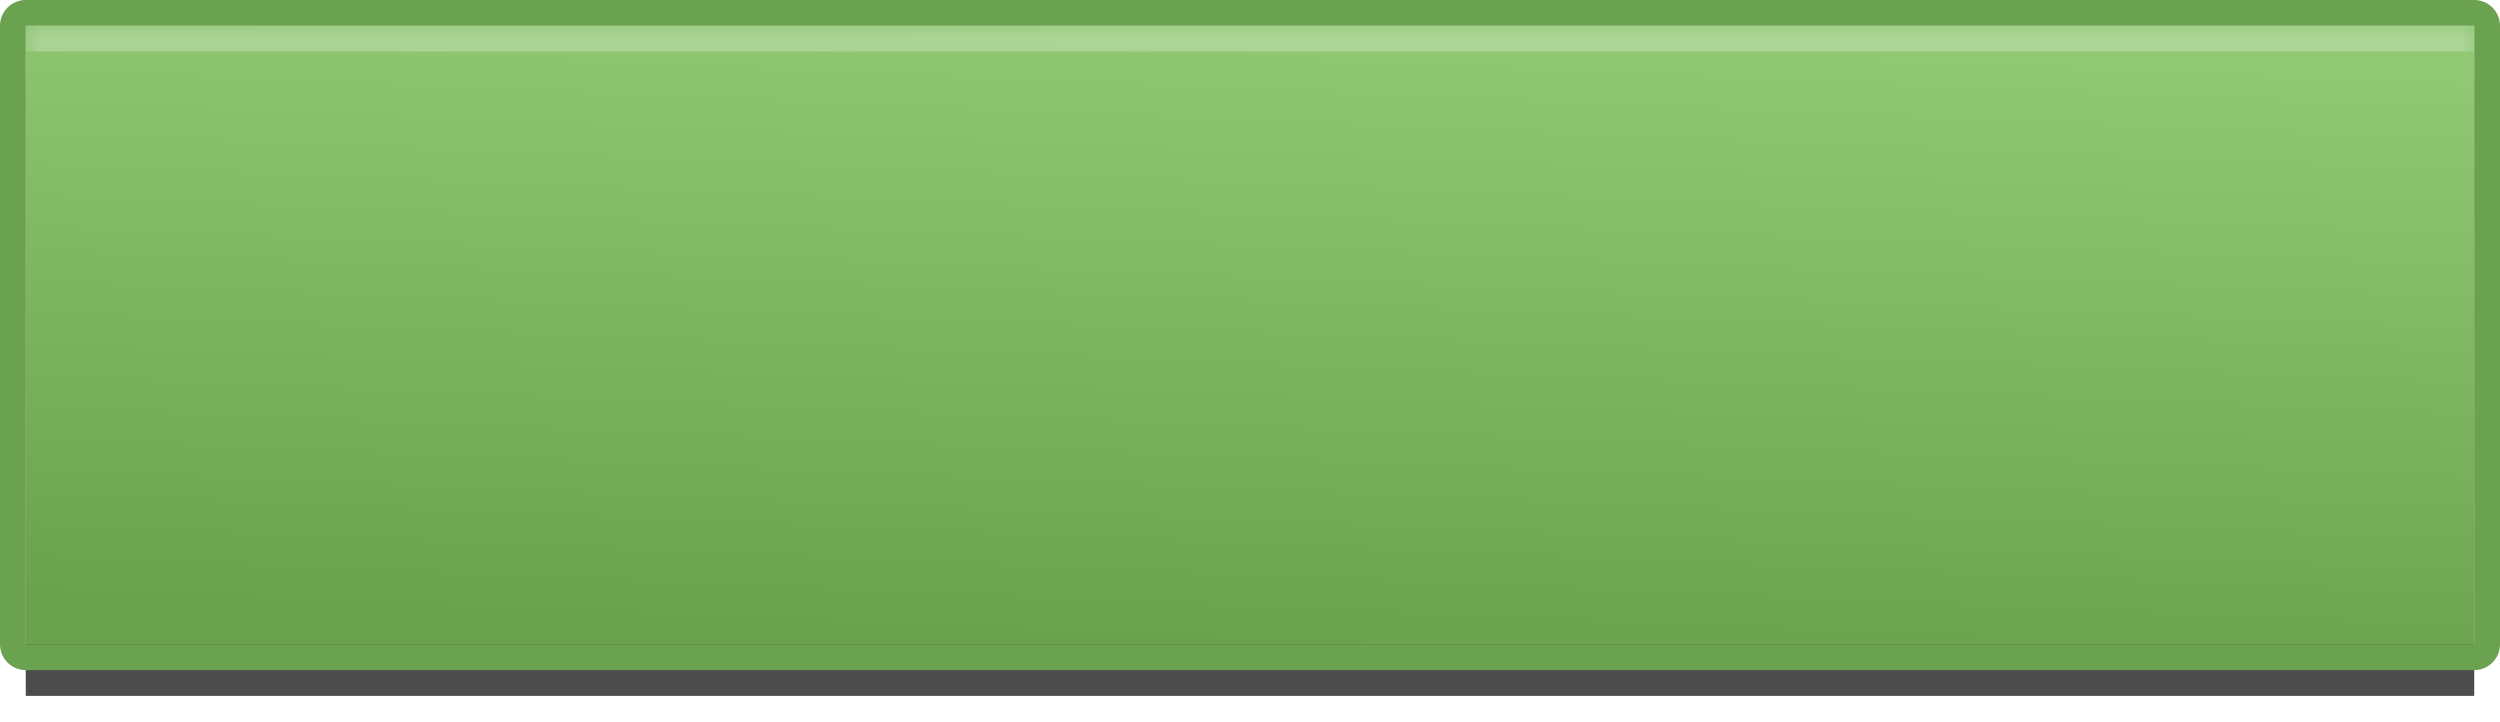 <?xml version="1.0" encoding="UTF-8"?>
<svg id="SVGDoc" width="97" height="28" xmlns="http://www.w3.org/2000/svg" version="1.1" xmlns:xlink="http://www.w3.org/1999/xlink" xmlns:avocode="https://avocode.com/" viewBox="0 0 97 28"><defs><mask id="Mask1038" x="-1" y="-1" width="2" height="2"><rect width="95" height="24" x="1" y="1" fill="#ffffff"></rect><path d="M1,1v0h95v0v24v0h-95v0z" fill="#000000"></path></mask><filter id="Filter1042" width="117" height="48" x="-10" y="-10" filterUnits="userSpaceOnUse"><feOffset dx="0" dy="2" result="FeOffset1043Out" in="SourceGraphic"></feOffset><feGaussianBlur stdDeviation="0.4 0.4" result="FeGaussianBlur1044Out" in="FeOffset1043Out"></feGaussianBlur></filter><linearGradient id="LinearGradient1046" gradientUnits="userSpaceOnUse" x1="48" y1="25" x2="49" y2="1"><stop stop-opacity="0.15" stop-color="#000000" offset="0"></stop><stop stop-opacity="0.15" stop-color="#ffffff" offset="1"></stop></linearGradient><filter id="Filter1064" width="200%" height="200%" x="-50%" y="-50%"><feGaussianBlur stdDeviation="0 0" result="FeGaussianBlur1065Out" in="SourceGraphic"></feGaussianBlur></filter><mask id="Mask1066"><path d="M1,1v0h95v0v24v0h-95v0z" fill="#ffffff"></path></mask><clipPath id="ClipPath1069"><path d="M0,26v-26h97v26zM1,25h95v-24h-95z" fill="#ffffff"></path></clipPath></defs><desc>Generated with Avocode.</desc><g><g><title>Button</title><g filter="url(#Filter1042)"><path d="M1,1v0h95v0v24v0h-95v0z" fill="none" stroke-opacity="0.7" stroke-width="0" mask="url(&quot;#Mask1038&quot;)"></path><path d="M1,1v0h95v0v24v0h-95v0z" fill="#000000" fill-opacity="0.7"></path></g><path d="M1,1v0h95v0v24v0h-95v0z" fill="#7cbe5c" fill-opacity="1"></path><path d="M1,1v0h95v0v24v0h-95v0z" fill="url(#LinearGradient1046)"></path><path d="M1,26v-0h95v-24l-95,0v-2h95v26zM1,26l0,0l0,-24h-0z" fill="#ffffff" fill-opacity="0.25" stroke-opacity="0.25" stroke-width="0" stroke="#ffffff" filter="url(#Filter1064)" mask="url(&quot;#Mask1066&quot;)"></path><path d="M1,1v0h95v0v24v0h-95v0z" fill-opacity="0" fill="#ffffff" stroke-linejoin="round" stroke-linecap="round" stroke-opacity="1" stroke="#6aa24f" stroke-miterlimit="20" stroke-width="2" clip-path="url(&quot;#ClipPath1069&quot;)"></path></g></g></svg>